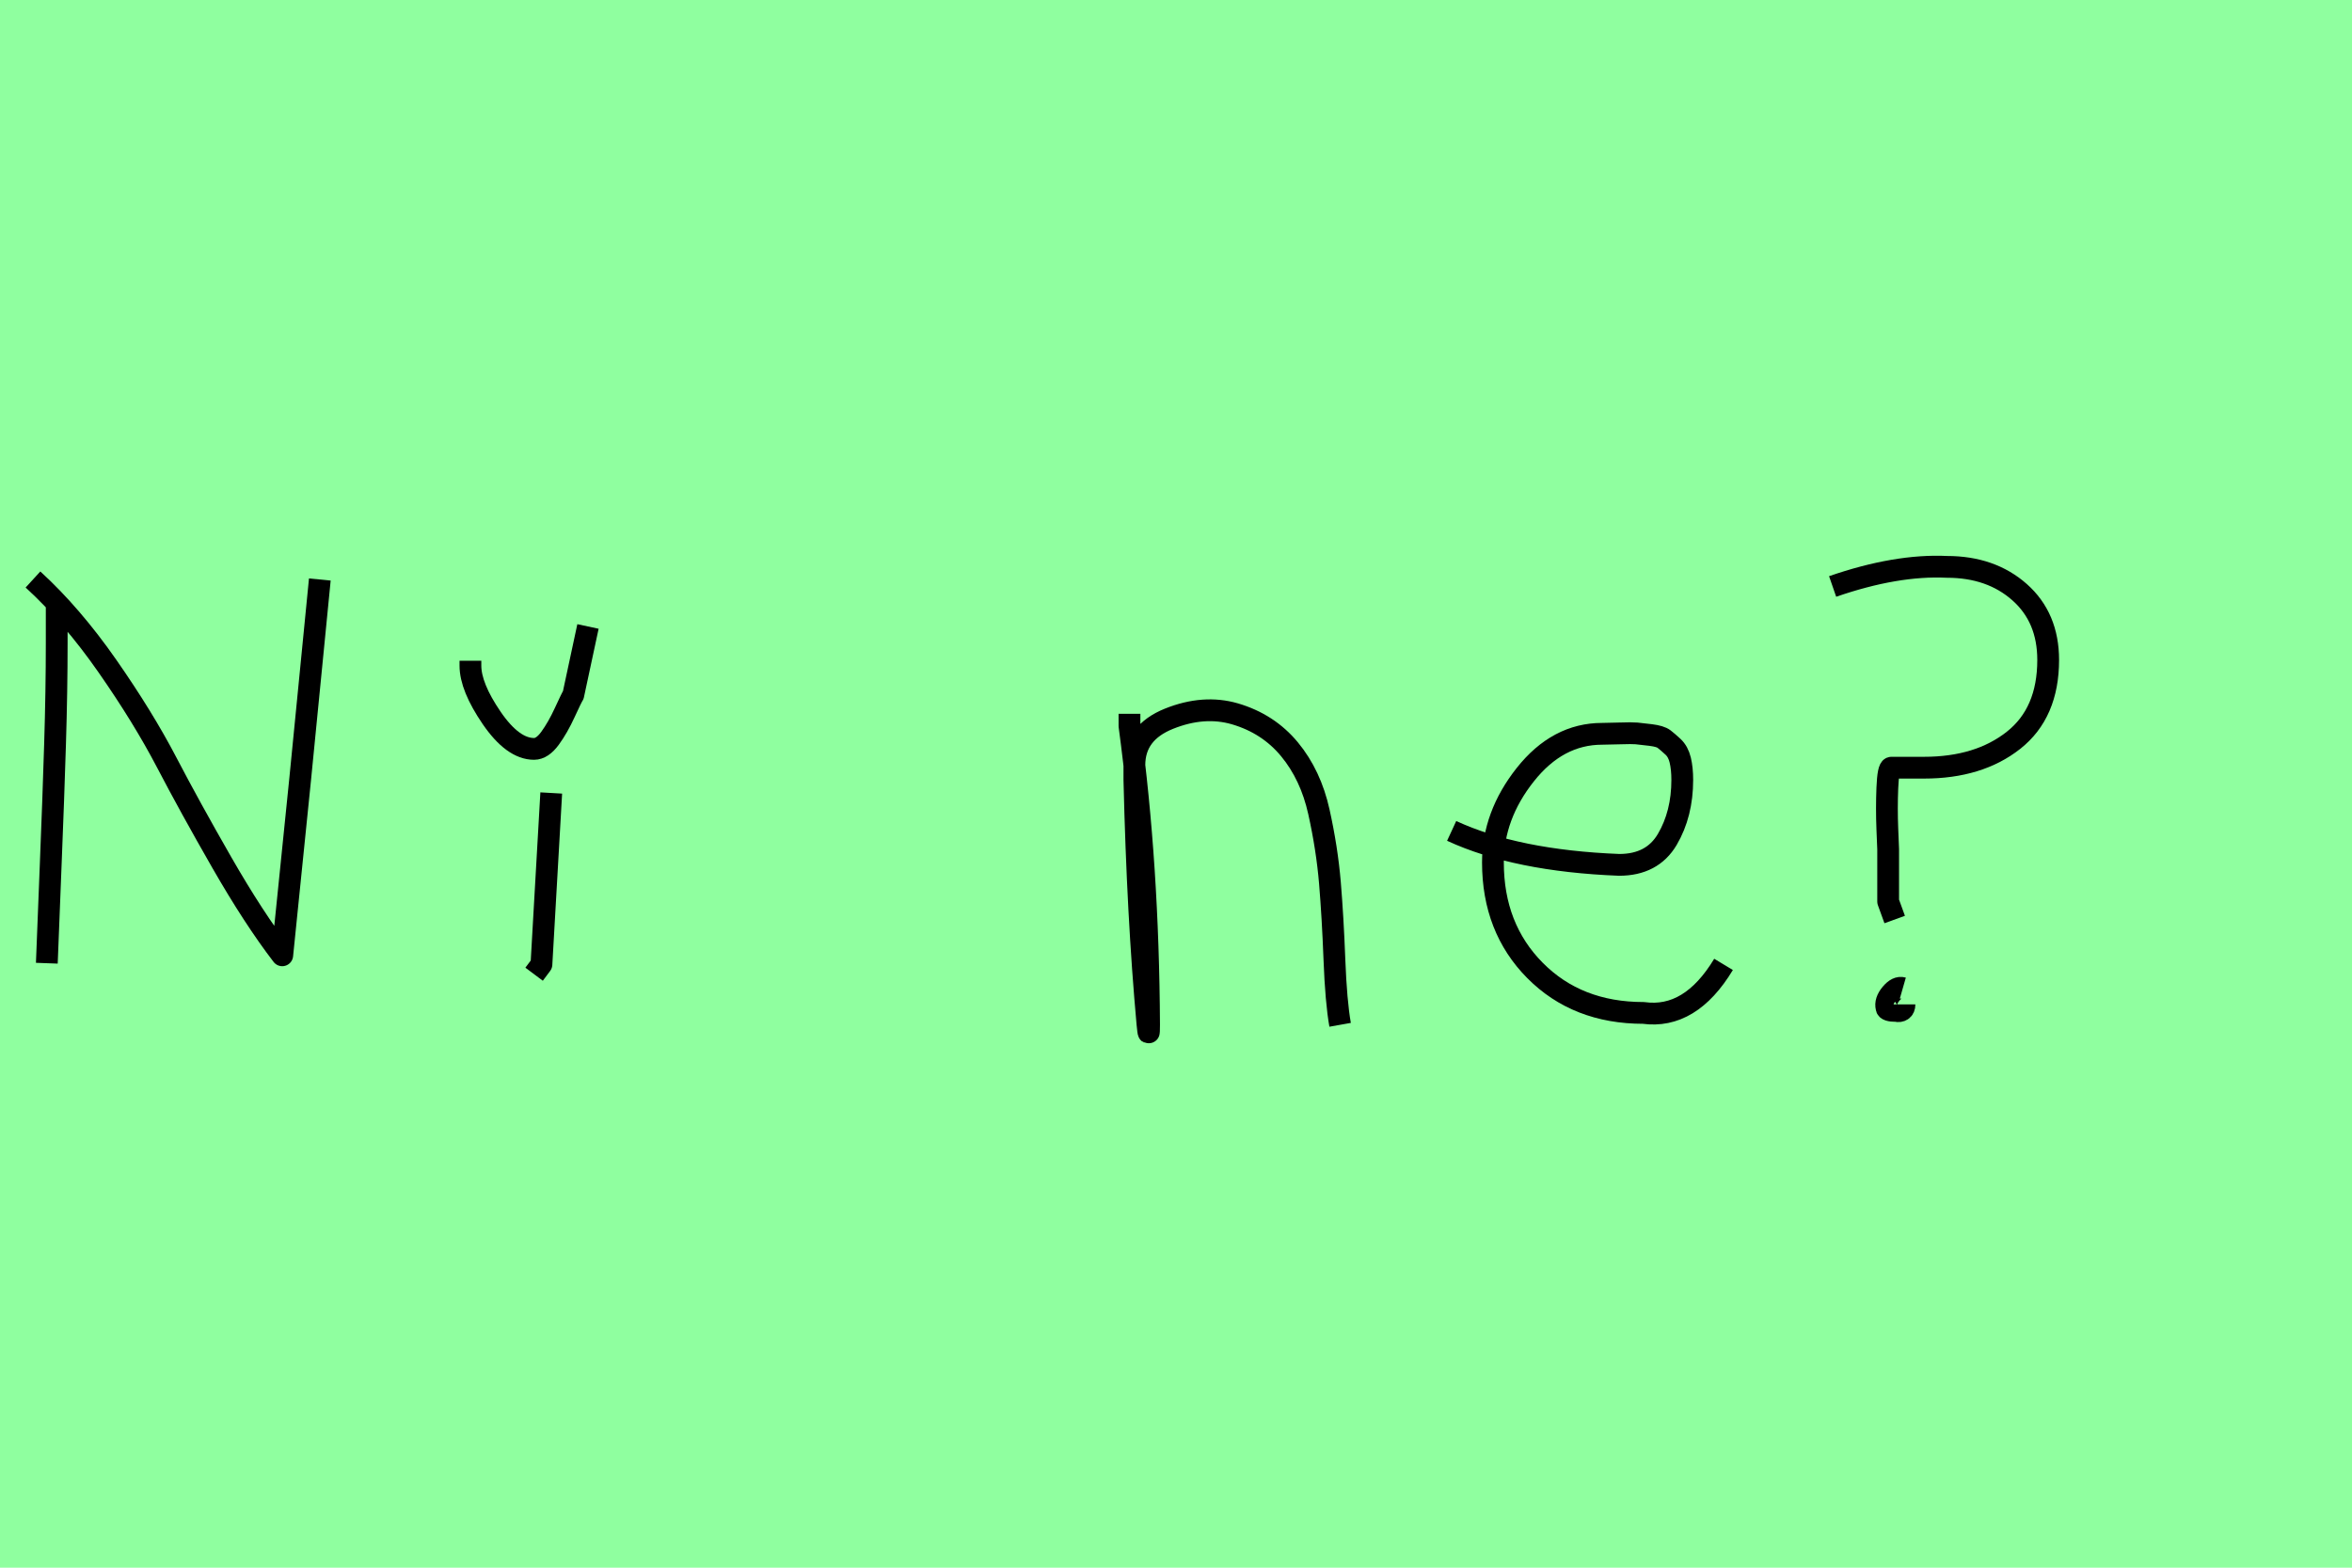 <?xml version="1.0" encoding="utf-8" standalone="no"?>
<!DOCTYPE svg PUBLIC "-//W3C//DTD SVG 1.1//EN"
  "http://www.w3.org/Graphics/SVG/1.1/DTD/svg11.dtd">
<svg xmlns:xlink="http://www.w3.org/1999/xlink" width="108pt" height="72pt" viewBox="0 0 108 72" xmlns="http://www.w3.org/2000/svg" version="1.1">
 <defs>
  <style type="text/css">*{stroke-linejoin: round; stroke-linecap: butt}</style>
 </defs>
 <g id="figure_1">
  <g id="patch_1">
   <path d="M 0 72 
L 108 72 
L 108 0 
L 0 0 
z
" style="fill: #8fff9f"/>
  </g>
  <g id="axes_1">
   <g id="patch_2">
    <path d="M 1.514 26.615 
Q 3.301 28.25 4.936 30.597 
Q 6.571 32.943 7.646 35.002 
Q 8.721 37.061 10.189 39.62 
Q 11.658 42.179 12.96 43.875 
Q 14.02 33.519 14.141 32.156 
L 14.686 26.615 
M 2.604 27.887 
L 2.604 29.522 
Q 2.604 31.702 2.528 34.17 
Q 2.453 36.638 2.332 39.62 
Q 2.21 42.603 2.15 44.238 
" clip-path="url(#p70cc74b9c2)" style="fill: none; stroke: #000000; stroke-linejoin: miter"/>
   </g>
  </g>
  <g id="axes_2">
   <g id="patch_3">
    <path d="M 21.601 30.347 
L 21.601 30.571 
Q 21.601 31.546 22.575 32.971 
Q 23.55 34.395 24.525 34.395 
Q 24.9 34.395 25.256 33.908 
Q 25.612 33.421 25.931 32.727 
Q 26.249 32.034 26.324 31.921 
L 26.999 28.772 
M 25.312 36.42 
L 24.862 44.293 
L 24.525 44.743 
" clip-path="url(#p224ca1364f)" style="fill: none; stroke: #000000; stroke-linejoin: miter"/>
   </g>
  </g>
  <g id="axes_3"/>
  <g id="axes_4">
   <g id="patch_4">
    <path d="M 51.864 32.783 
L 51.864 33.346 
Q 52.726 39.719 52.764 47.067 
Q 52.764 47.817 52.689 47.029 
Q 52.239 42.081 52.089 35.82 
L 52.089 35.145 
Q 52.089 33.646 53.682 33.008 
Q 55.275 32.371 56.7 32.783 
Q 58.237 33.233 59.212 34.414 
Q 60.187 35.595 60.561 37.282 
Q 60.936 38.969 61.068 40.544 
Q 61.199 42.118 61.274 44.068 
Q 61.349 46.017 61.536 47.067 
" clip-path="url(#p4590afb5fc)" style="fill: none; stroke: #000000; stroke-linejoin: miter"/>
   </g>
  </g>
  <g id="axes_5">
   <g id="patch_5">
    <path d="M 66.658 38.161 
Q 69.63 39.536 74.349 39.721 
Q 75.872 39.721 76.56 38.551 
Q 77.247 37.381 77.247 35.82 
Q 77.247 35.3 77.154 34.91 
Q 77.061 34.52 76.82 34.297 
Q 76.578 34.074 76.411 33.944 
Q 76.244 33.814 75.798 33.758 
Q 75.352 33.702 75.148 33.684 
Q 74.944 33.665 74.368 33.684 
Q 73.792 33.702 73.569 33.702 
Q 71.525 33.702 70.039 35.578 
Q 68.553 37.455 68.553 39.61 
Q 68.553 42.62 70.485 44.57 
Q 72.417 46.521 75.464 46.521 
Q 77.619 46.818 79.142 44.292 
" clip-path="url(#p6d9f4c1542)" style="fill: none; stroke: #000000; stroke-linejoin: miter"/>
   </g>
  </g>
  <g id="axes_6">
   <g id="patch_6">
    <path d="M 87.375 45.38 
Q 87.113 45.305 86.832 45.642 
Q 86.551 45.98 86.626 46.28 
Q 86.626 46.43 87.076 46.43 
Q 87.226 46.467 87.338 46.392 
Q 87.45 46.317 87.45 46.13 
M 84.151 26.935 
Q 87.076 25.923 89.4 26.035 
Q 91.424 26.035 92.736 27.197 
Q 94.049 28.36 94.049 30.309 
Q 94.049 32.746 92.455 34.002 
Q 90.862 35.258 88.35 35.258 
L 86.851 35.258 
Q 86.701 35.258 86.663 36.195 
Q 86.626 37.132 86.663 38.069 
L 86.701 39.007 
L 86.701 41.406 
L 87.001 42.231 
" clip-path="url(#p48fff8abb4)" style="fill: none; stroke: #000000; stroke-linejoin: miter"/>
   </g>
  </g>
 </g>
 <defs>
  <clipPath id="p70cc74b9c2">
   <rect x="0" y="13.867" width="16.2" height="43.907"/>
  </clipPath>
  <clipPath id="p224ca1364f">
   <rect x="19.726" y="8.64" width="9.147" height="54.36"/>
  </clipPath>
  <clipPath id="p4590afb5fc">
   <rect x="49.989" y="8.64" width="13.421" height="54.36"/>
  </clipPath>
  <clipPath id="p6d9f4c1542">
   <rect x="64.8" y="8.882" width="16.2" height="53.876"/>
  </clipPath>
  <clipPath id="p48fff8abb4">
   <rect x="82.277" y="8.64" width="13.646" height="54.36"/>
  </clipPath>
 </defs>
</svg>
